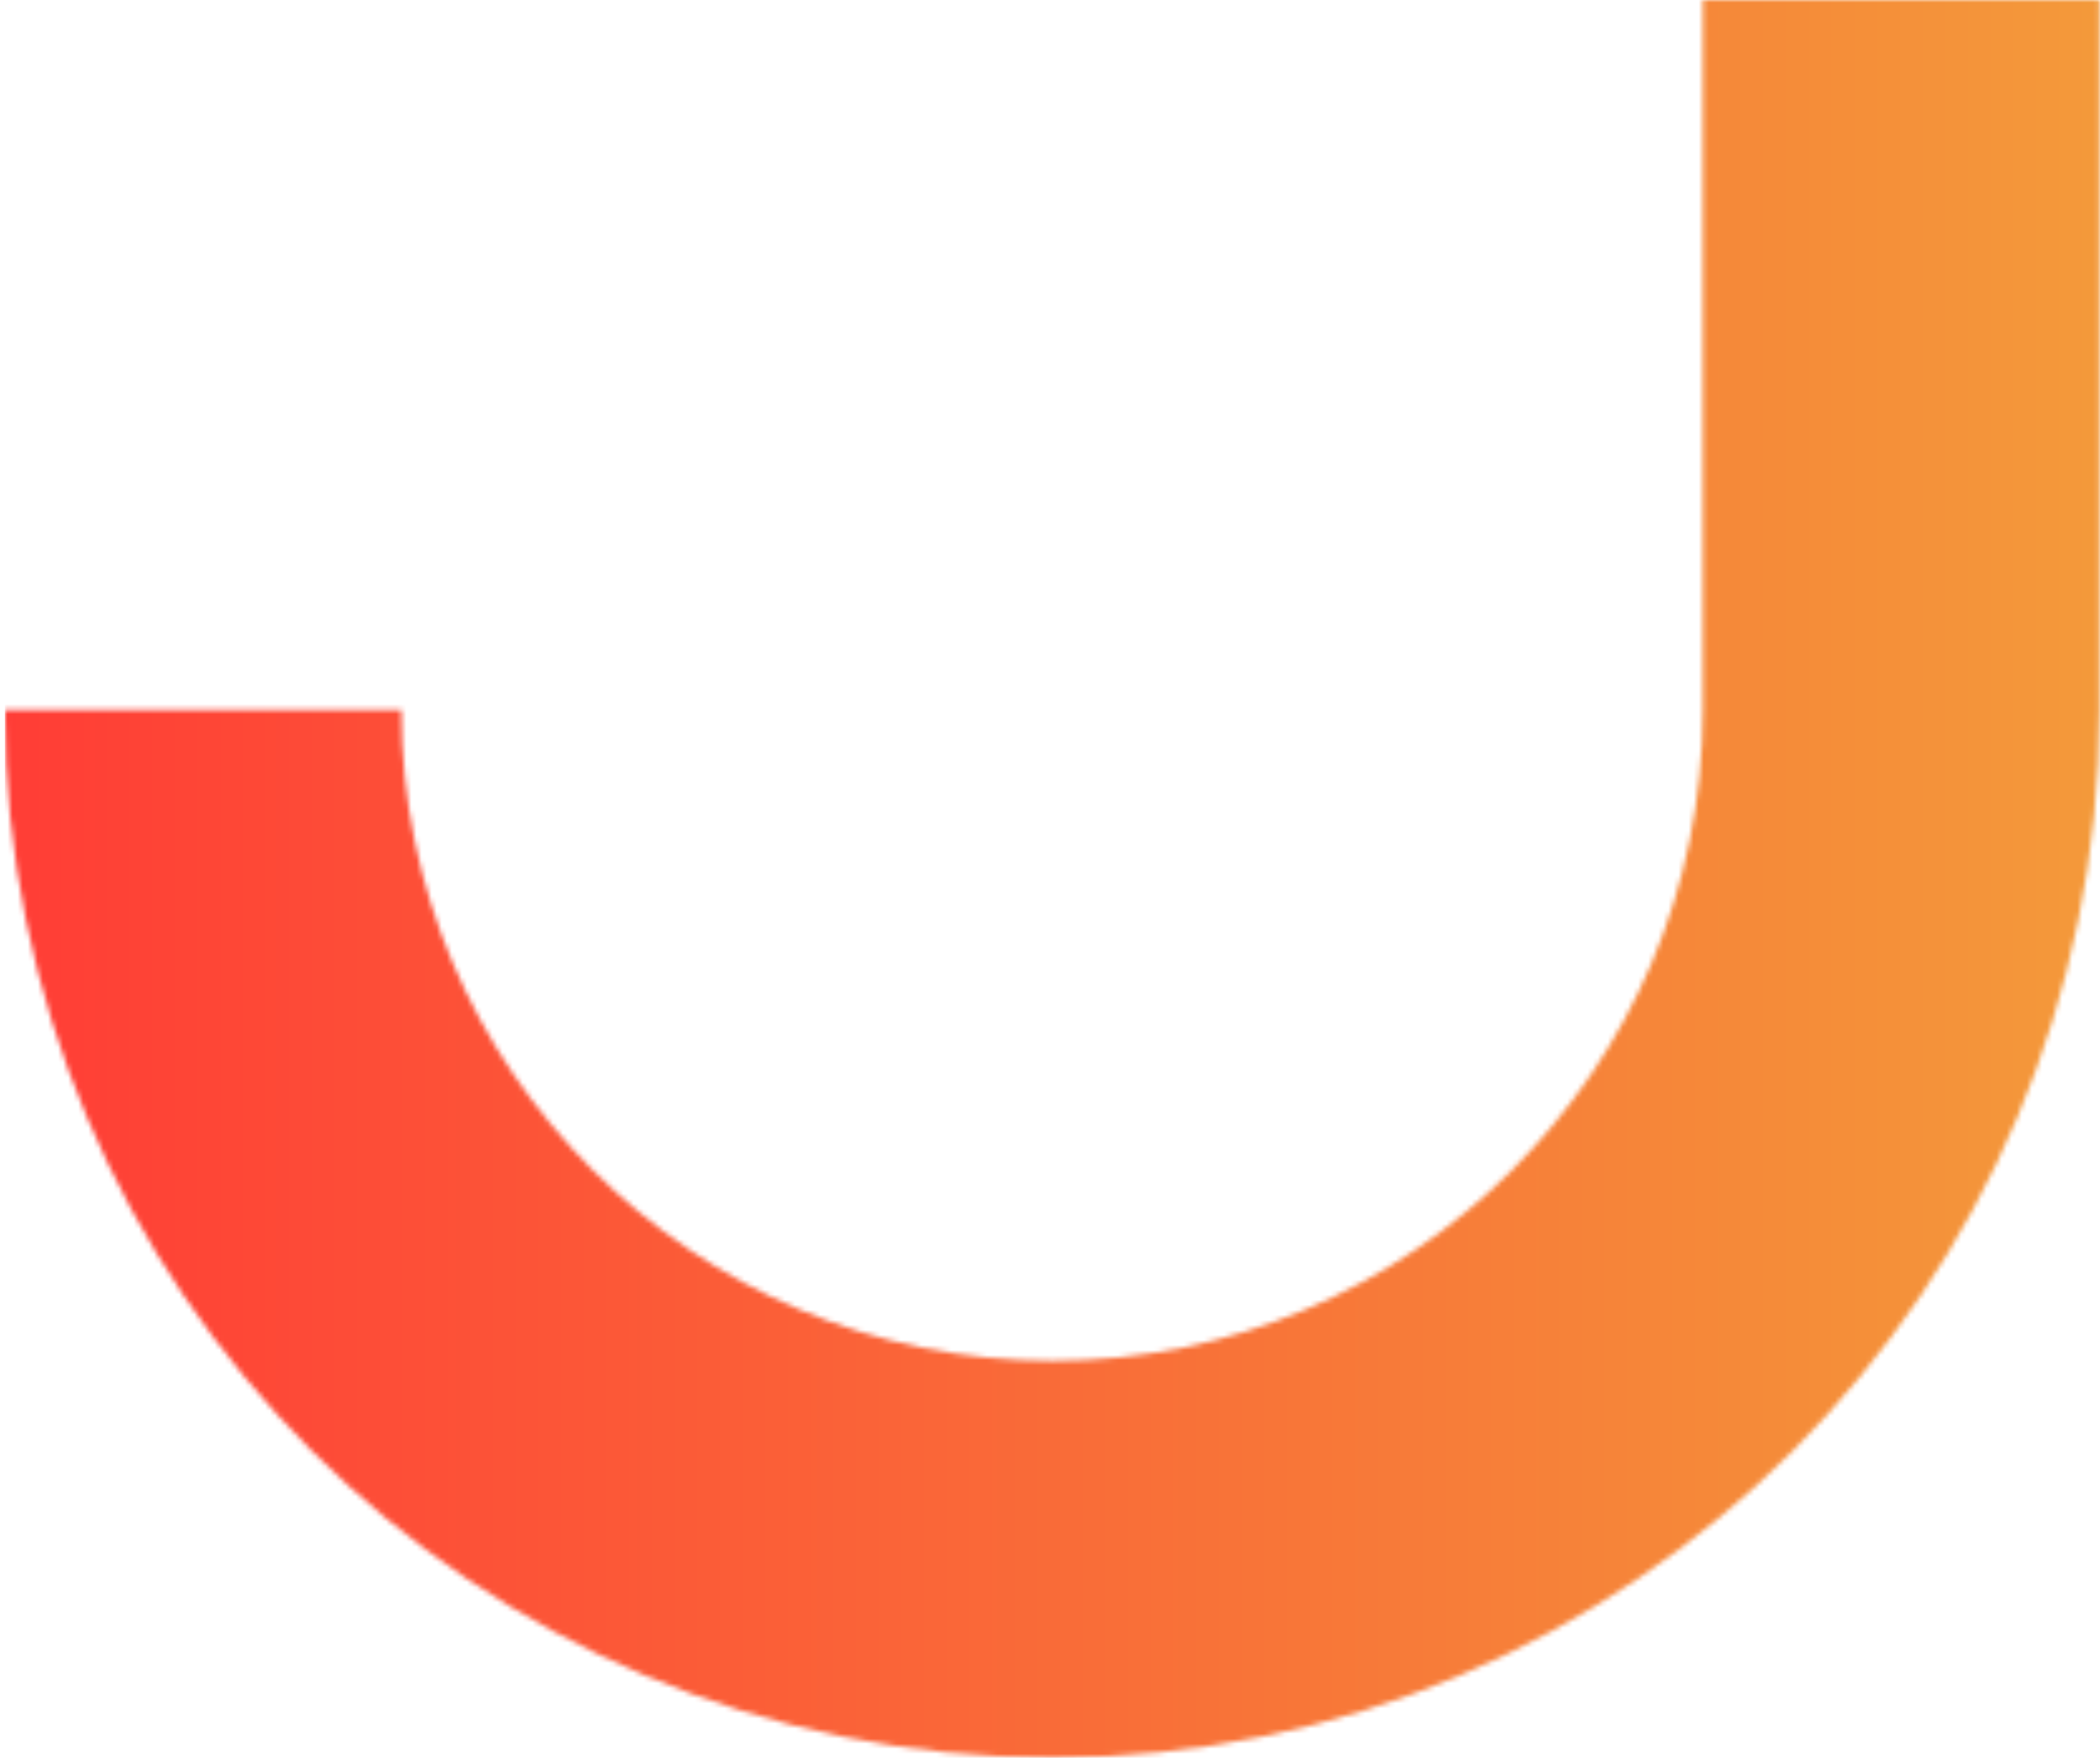 <svg width="416" height="349" viewBox="0 0 416 349" fill="none" xmlns="http://www.w3.org/2000/svg">
<mask id="mask0_51_923" style="mask-type:luminance" maskUnits="userSpaceOnUse" x="0" y="0" width="416" height="349">
<path d="M337.312 0V140.699C337.312 211.812 279.531 269.643 208.479 269.643C137.427 269.643 79.529 211.694 79.529 140.699H0.961C0.961 255.303 93.857 348.279 208.479 348.279C323.101 348.279 415.88 255.303 415.88 140.699V0H337.312Z" fill="white"/>
</mask>
<g mask="url(#mask0_51_923)">
<path d="M751.761 -755.914H0.961V348.282H751.761V-755.914Z" fill="url(#paint0_linear_51_923)"/>
</g>
<defs>
<linearGradient id="paint0_linear_51_923" x1="0.961" y1="-203.816" x2="751.643" y2="-203.816" gradientUnits="userSpaceOnUse">
<stop stop-color="#FF3D36"/>
<stop offset="1" stop-color="#EAE43D"/>
</linearGradient>
</defs>
</svg>

